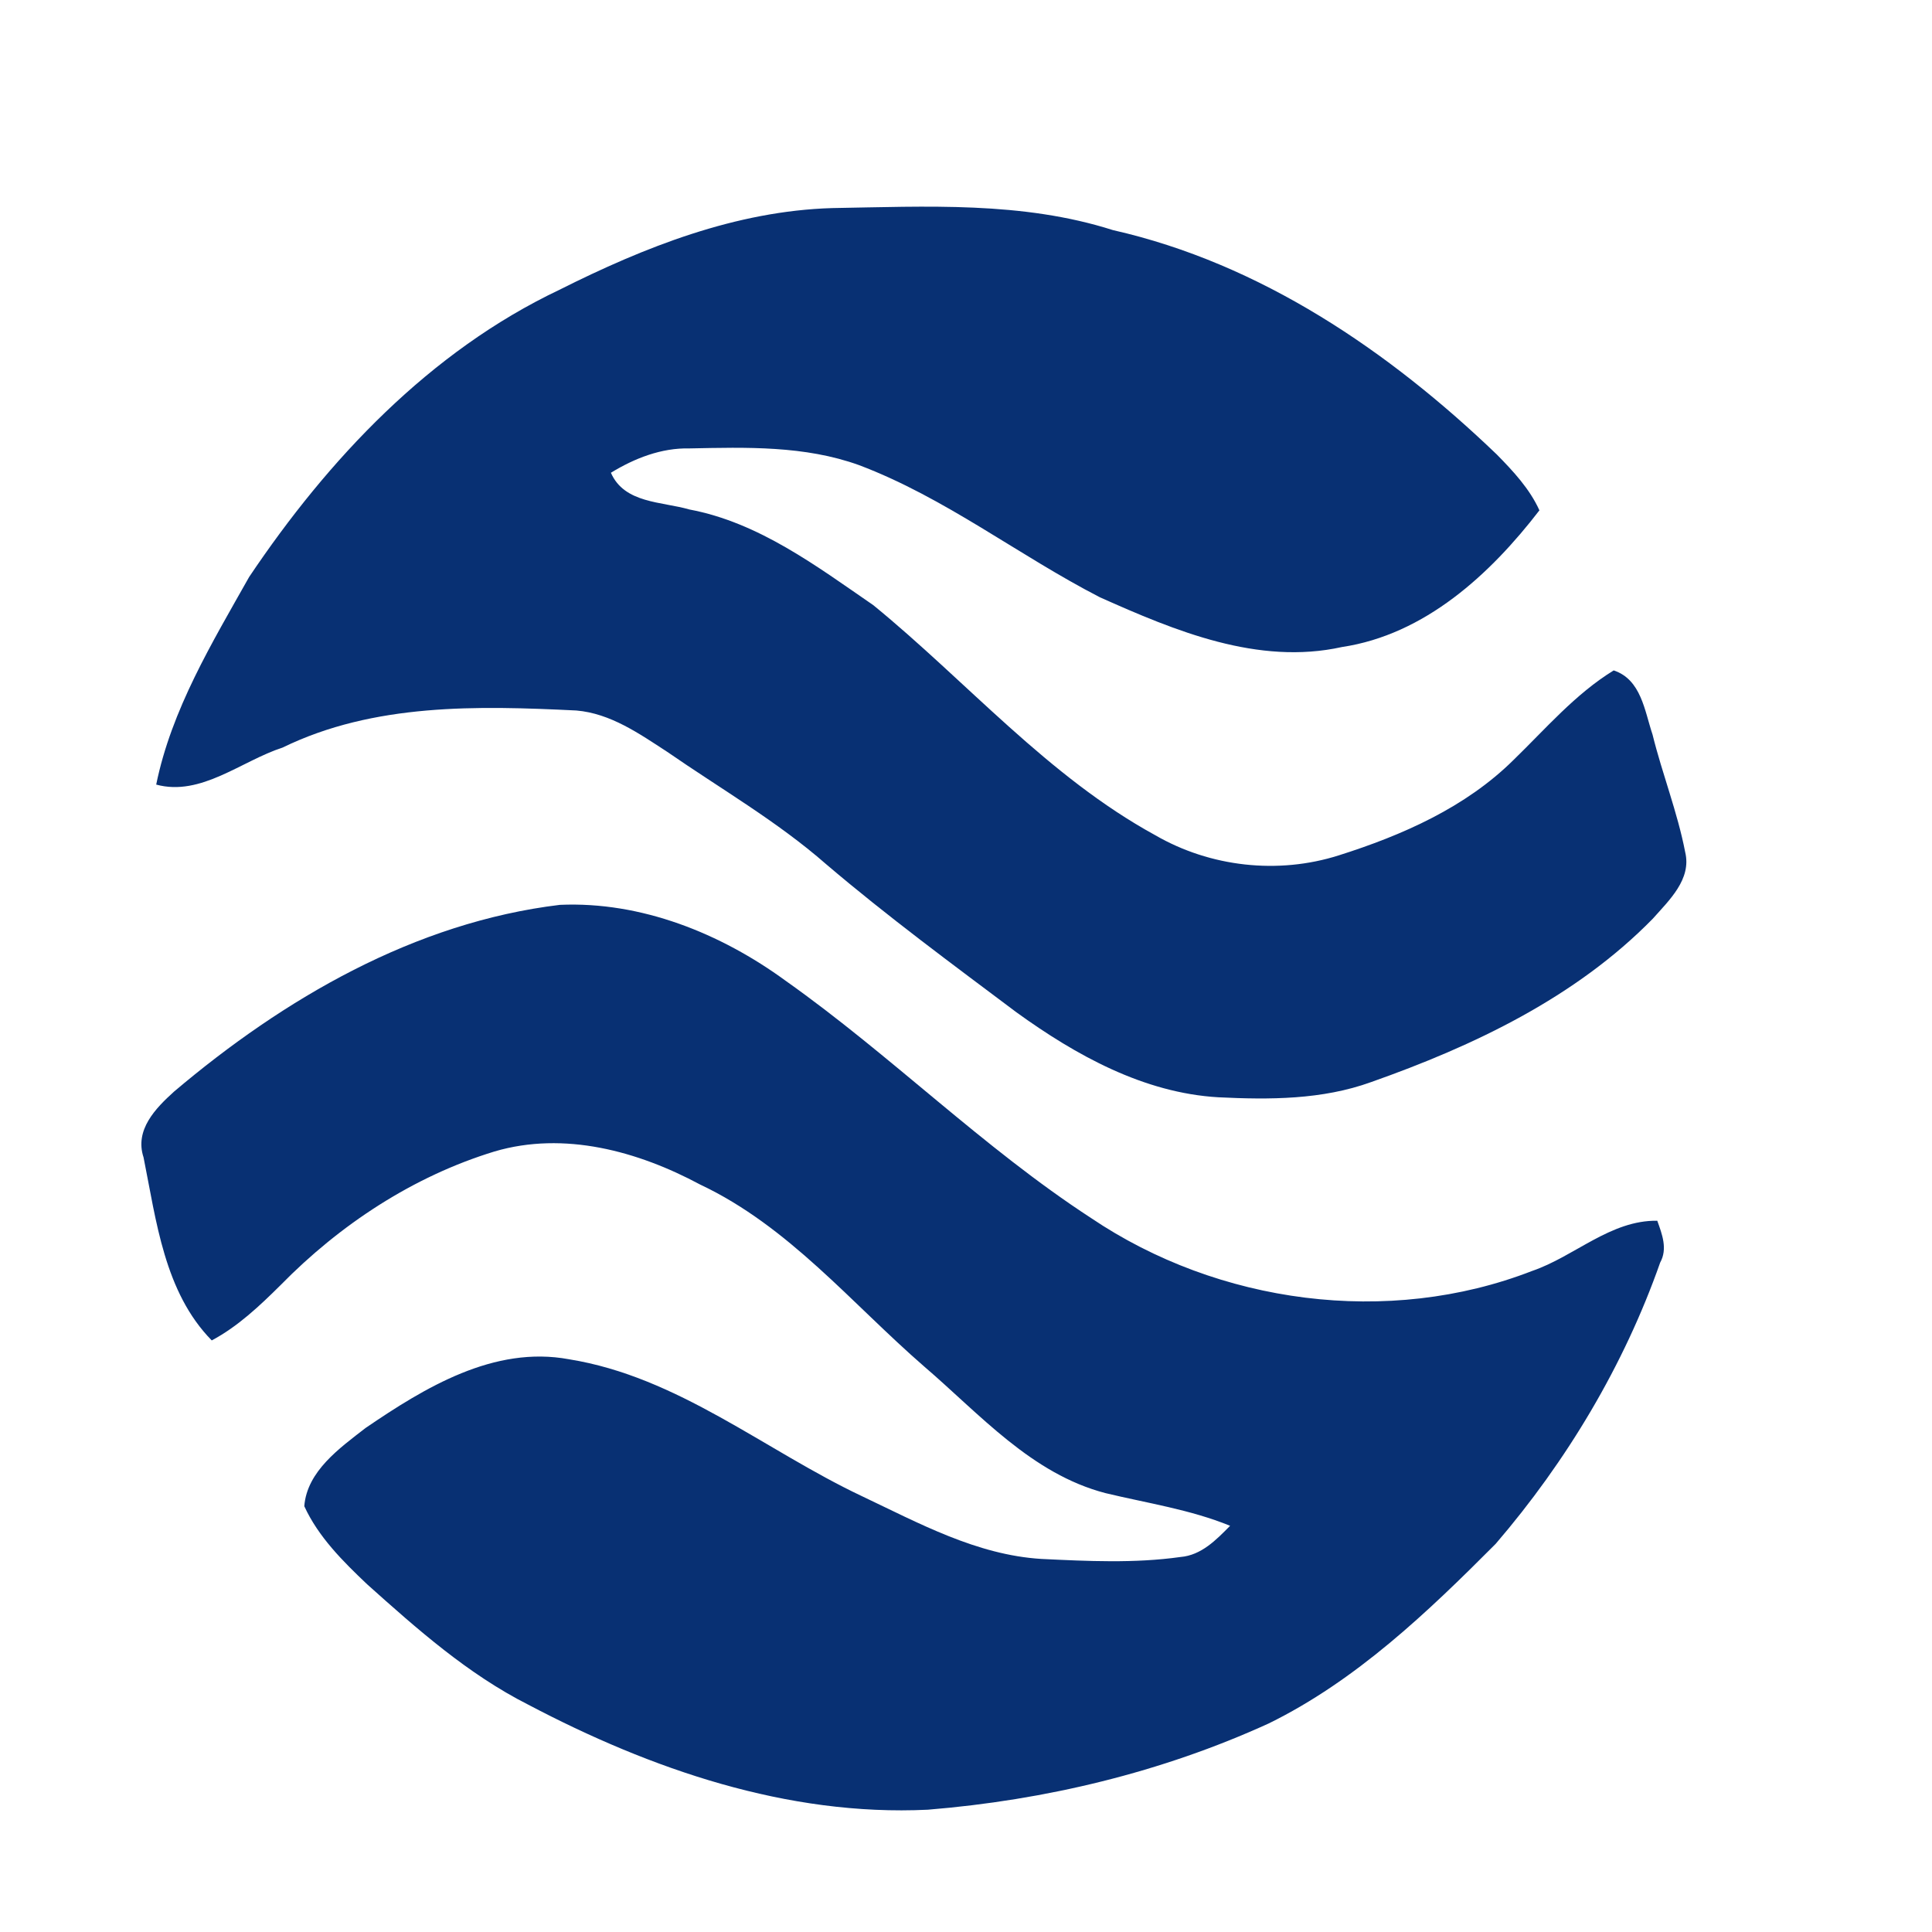 <svg width="200pt" height="200pt" viewBox="0 0 200 200" xmlns="http://www.w3.org/2000/svg"><g fill="#083073"><path d="M57.91 30c8.82-4.43 18.27-8.17 28.25-8.46 9.72-.16 19.65-.72 29.05 2.28 15.28 3.46 28.58 12.52 39.74 23.23 1.7 1.73 3.4 3.55 4.41 5.78-5.1 6.63-11.86 12.86-20.44 14.15-8.69 1.92-17.27-1.67-25.06-5.15-8.43-4.34-16.01-10.31-24.93-13.68-5.62-2.03-11.67-1.85-17.55-1.73-2.91-.07-5.69 1.02-8.14 2.52 1.4 3.19 5.26 2.97 8.12 3.8 7.19 1.35 13.16 5.86 19.05 9.91 9.71 7.94 18.07 17.73 29.18 23.81 5.7 3.3 12.72 4.08 18.99 2.09 6.57-2.08 13.13-4.96 18.1-9.88 3.32-3.22 6.38-6.82 10.37-9.27 2.85.95 3.19 4.17 4.02 6.64 1.01 4.09 2.58 8.03 3.38 12.17.68 2.81-1.66 4.98-3.34 6.88-7.98 8.16-18.55 13.18-29.18 16.93-5.06 1.83-10.51 1.83-15.81 1.57-7.73-.45-14.74-4.35-20.89-8.79-6.66-5-13.37-9.94-19.71-15.34-5.07-4.44-10.93-7.81-16.45-11.63-2.89-1.88-5.87-3.98-9.41-4.28-10.23-.5-20.96-.77-30.41 3.84-4.25 1.37-8.45 5.09-13.08 3.83 1.58-7.76 5.78-14.67 9.62-21.49C33.97 47.54 44.49 36.37 57.91 30z"/><path d="M18.03 112.99c11.38-9.63 24.91-17.51 39.93-19.32 8.41-.37 16.65 2.95 23.37 7.86 10.9 7.71 20.39 17.25 31.6 24.55 13.19 8.9 30.77 11.28 45.67 5.49 4.41-1.51 8.11-5.27 12.96-5.2.5 1.4 1.09 2.9.3 4.33-3.75 10.66-9.68 20.56-17.03 29.12-7.04 7.07-14.45 14.15-23.49 18.59-11.11 5.07-23.14 7.94-35.29 8.93-14.53.7-28.68-4.19-41.38-10.88-6.24-3.16-11.5-7.83-16.67-12.46-2.51-2.38-5.05-4.91-6.5-8.08.28-3.63 3.68-6.03 6.35-8.1 6.13-4.18 13.29-8.55 21.05-7.11 11.27 1.81 20.24 9.4 30.3 14.16 5.93 2.81 11.91 6.1 18.6 6.51 4.79.23 9.63.47 14.4-.2 2.16-.18 3.7-1.77 5.14-3.23-4.14-1.69-8.57-2.34-12.89-3.38-7.66-1.99-13.01-8.17-18.79-13.12-7.51-6.52-14.02-14.51-23.19-18.83-6.43-3.45-14.07-5.55-21.28-3.42-8.42 2.57-16.02 7.58-22.16 13.85-2.16 2.14-4.41 4.27-7.11 5.71-4.91-5-5.74-12.39-7.06-18.95-.94-2.84 1.24-5.08 3.17-6.82z"/></g></svg>